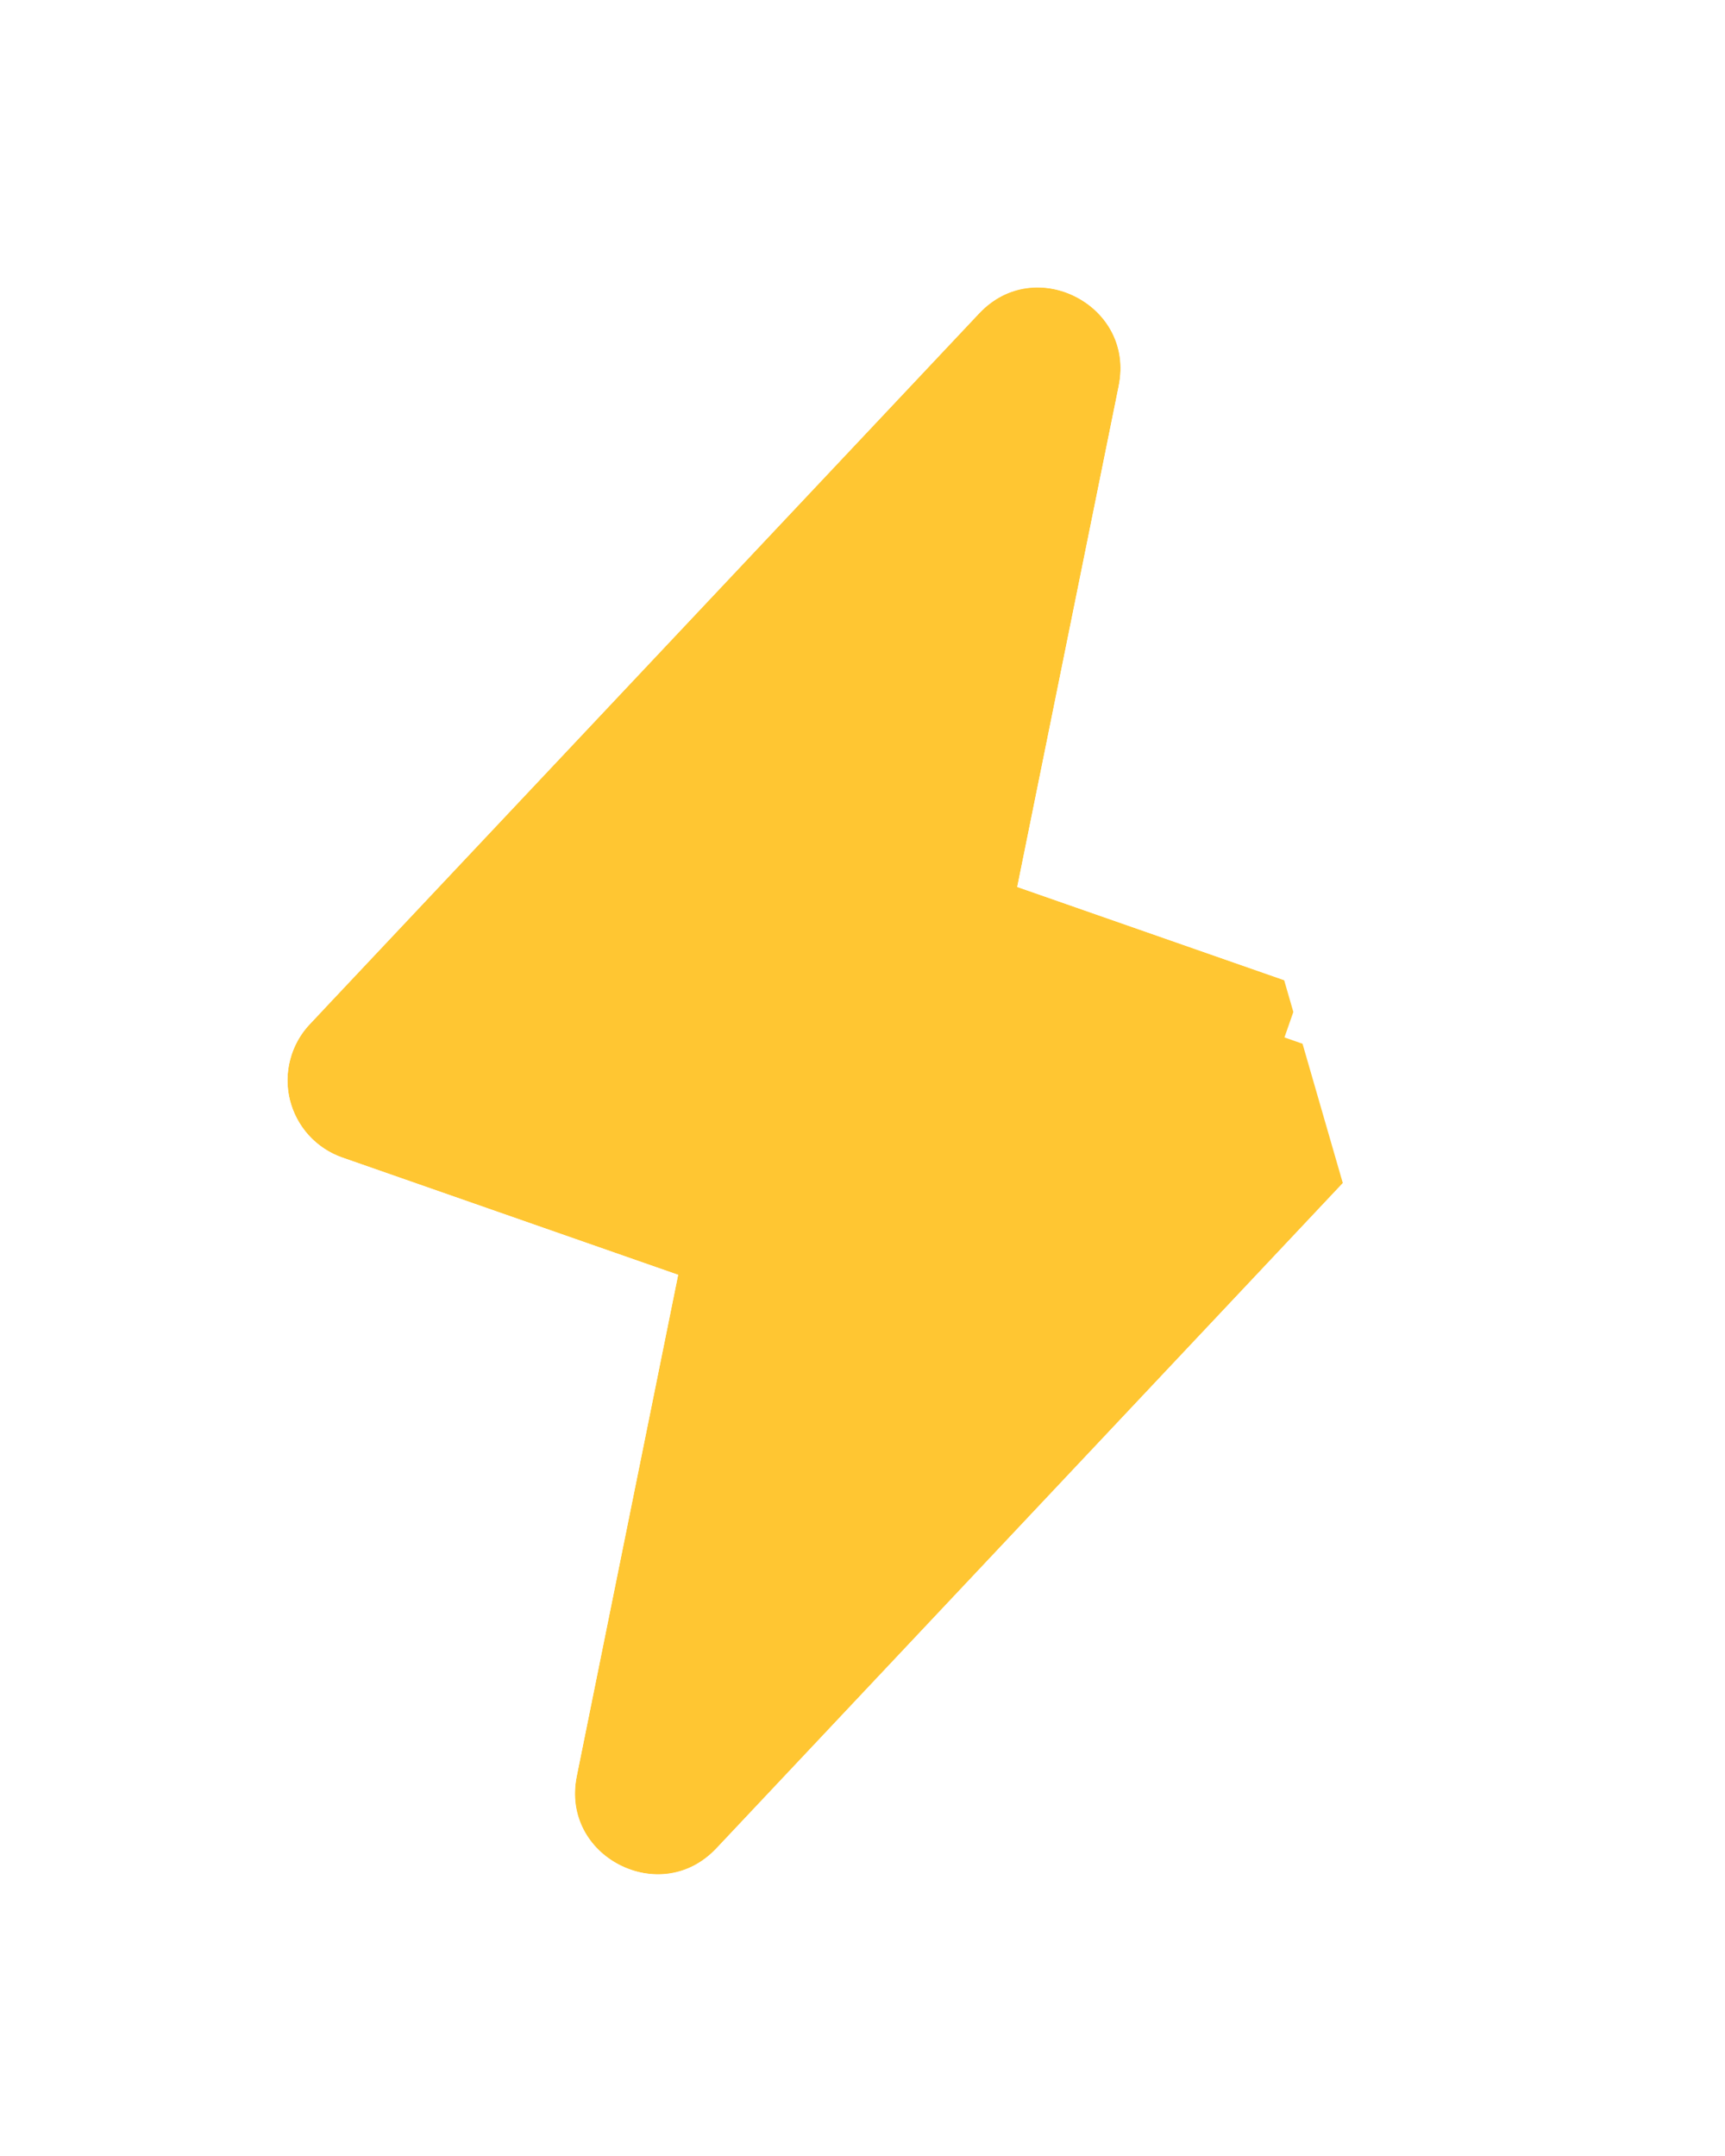 <svg width="24" height="30" viewBox="0 0 24 30" fill="none" xmlns="http://www.w3.org/2000/svg">
<g filter="url(#filter0_d_1102_766)">
<path fill-rule="evenodd" clip-rule="evenodd" d="M18.826 13.974L14.153 12.342L15.565 5.37C15.792 4.246 14.405 3.529 13.62 4.363L4.31 14.251C4.18 14.389 4.086 14.557 4.038 14.741C3.989 14.925 3.987 15.117 4.032 15.302C4.077 15.486 4.168 15.656 4.295 15.797C4.423 15.938 4.584 16.044 4.763 16.107L9.435 17.739L8.025 24.711C7.796 25.834 9.183 26.551 9.969 25.718L19.28 15.828C19.845 15.228 19.604 14.245 18.826 13.974Z" fill="#FFC632"/>
<path d="M16.3 5.518L16.3 5.519L15.018 11.849L19.073 13.265L19.073 13.266L18.826 13.974C19.604 14.245 19.845 15.228 19.28 15.828L16.3 5.518ZM16.3 5.518C16.676 3.656 14.377 2.465 13.074 3.849L3.764 13.736C3.764 13.737 3.764 13.737 3.764 13.737C3.548 13.966 3.393 14.245 3.313 14.55C3.232 14.854 3.229 15.174 3.304 15.48C3.379 15.785 3.528 16.068 3.74 16.301C3.952 16.534 4.218 16.711 4.515 16.815L4.516 16.815L8.57 18.231L7.29 24.561C7.29 24.561 7.29 24.561 7.29 24.561C6.91 26.428 9.213 27.611 10.514 26.233L10.515 26.232L19.826 16.342M16.3 5.518L19.826 16.342M19.826 16.342C19.826 16.342 19.826 16.342 19.826 16.342L19.826 16.342Z" stroke="white" stroke-width="1.5"/>
</g>
<defs>
<filter id="filter0_d_1102_766" x="0.5" y="0.494" width="22.59" height="29.091" filterUnits="userSpaceOnUse" color-interpolation-filters="sRGB">
<feFlood flood-opacity="0" result="BackgroundImageFix"/>
<feColorMatrix in="SourceAlpha" type="matrix" values="0 0 0 0 0 0 0 0 0 0 0 0 0 0 0 0 0 0 127 0" result="hardAlpha"/>
<feOffset/>
<feGaussianBlur stdDeviation="1"/>
<feComposite in2="hardAlpha" operator="out"/>
<feColorMatrix type="matrix" values="0 0 0 0 0 0 0 0 0 0 0 0 0 0 0 0 0 0 0.25 0"/>
<feBlend mode="normal" in2="BackgroundImageFix" result="effect1_dropShadow_1102_766"/>
<feBlend mode="normal" in="SourceGraphic" in2="effect1_dropShadow_1102_766" result="shape"/>
</filter>
</defs>
</svg>
